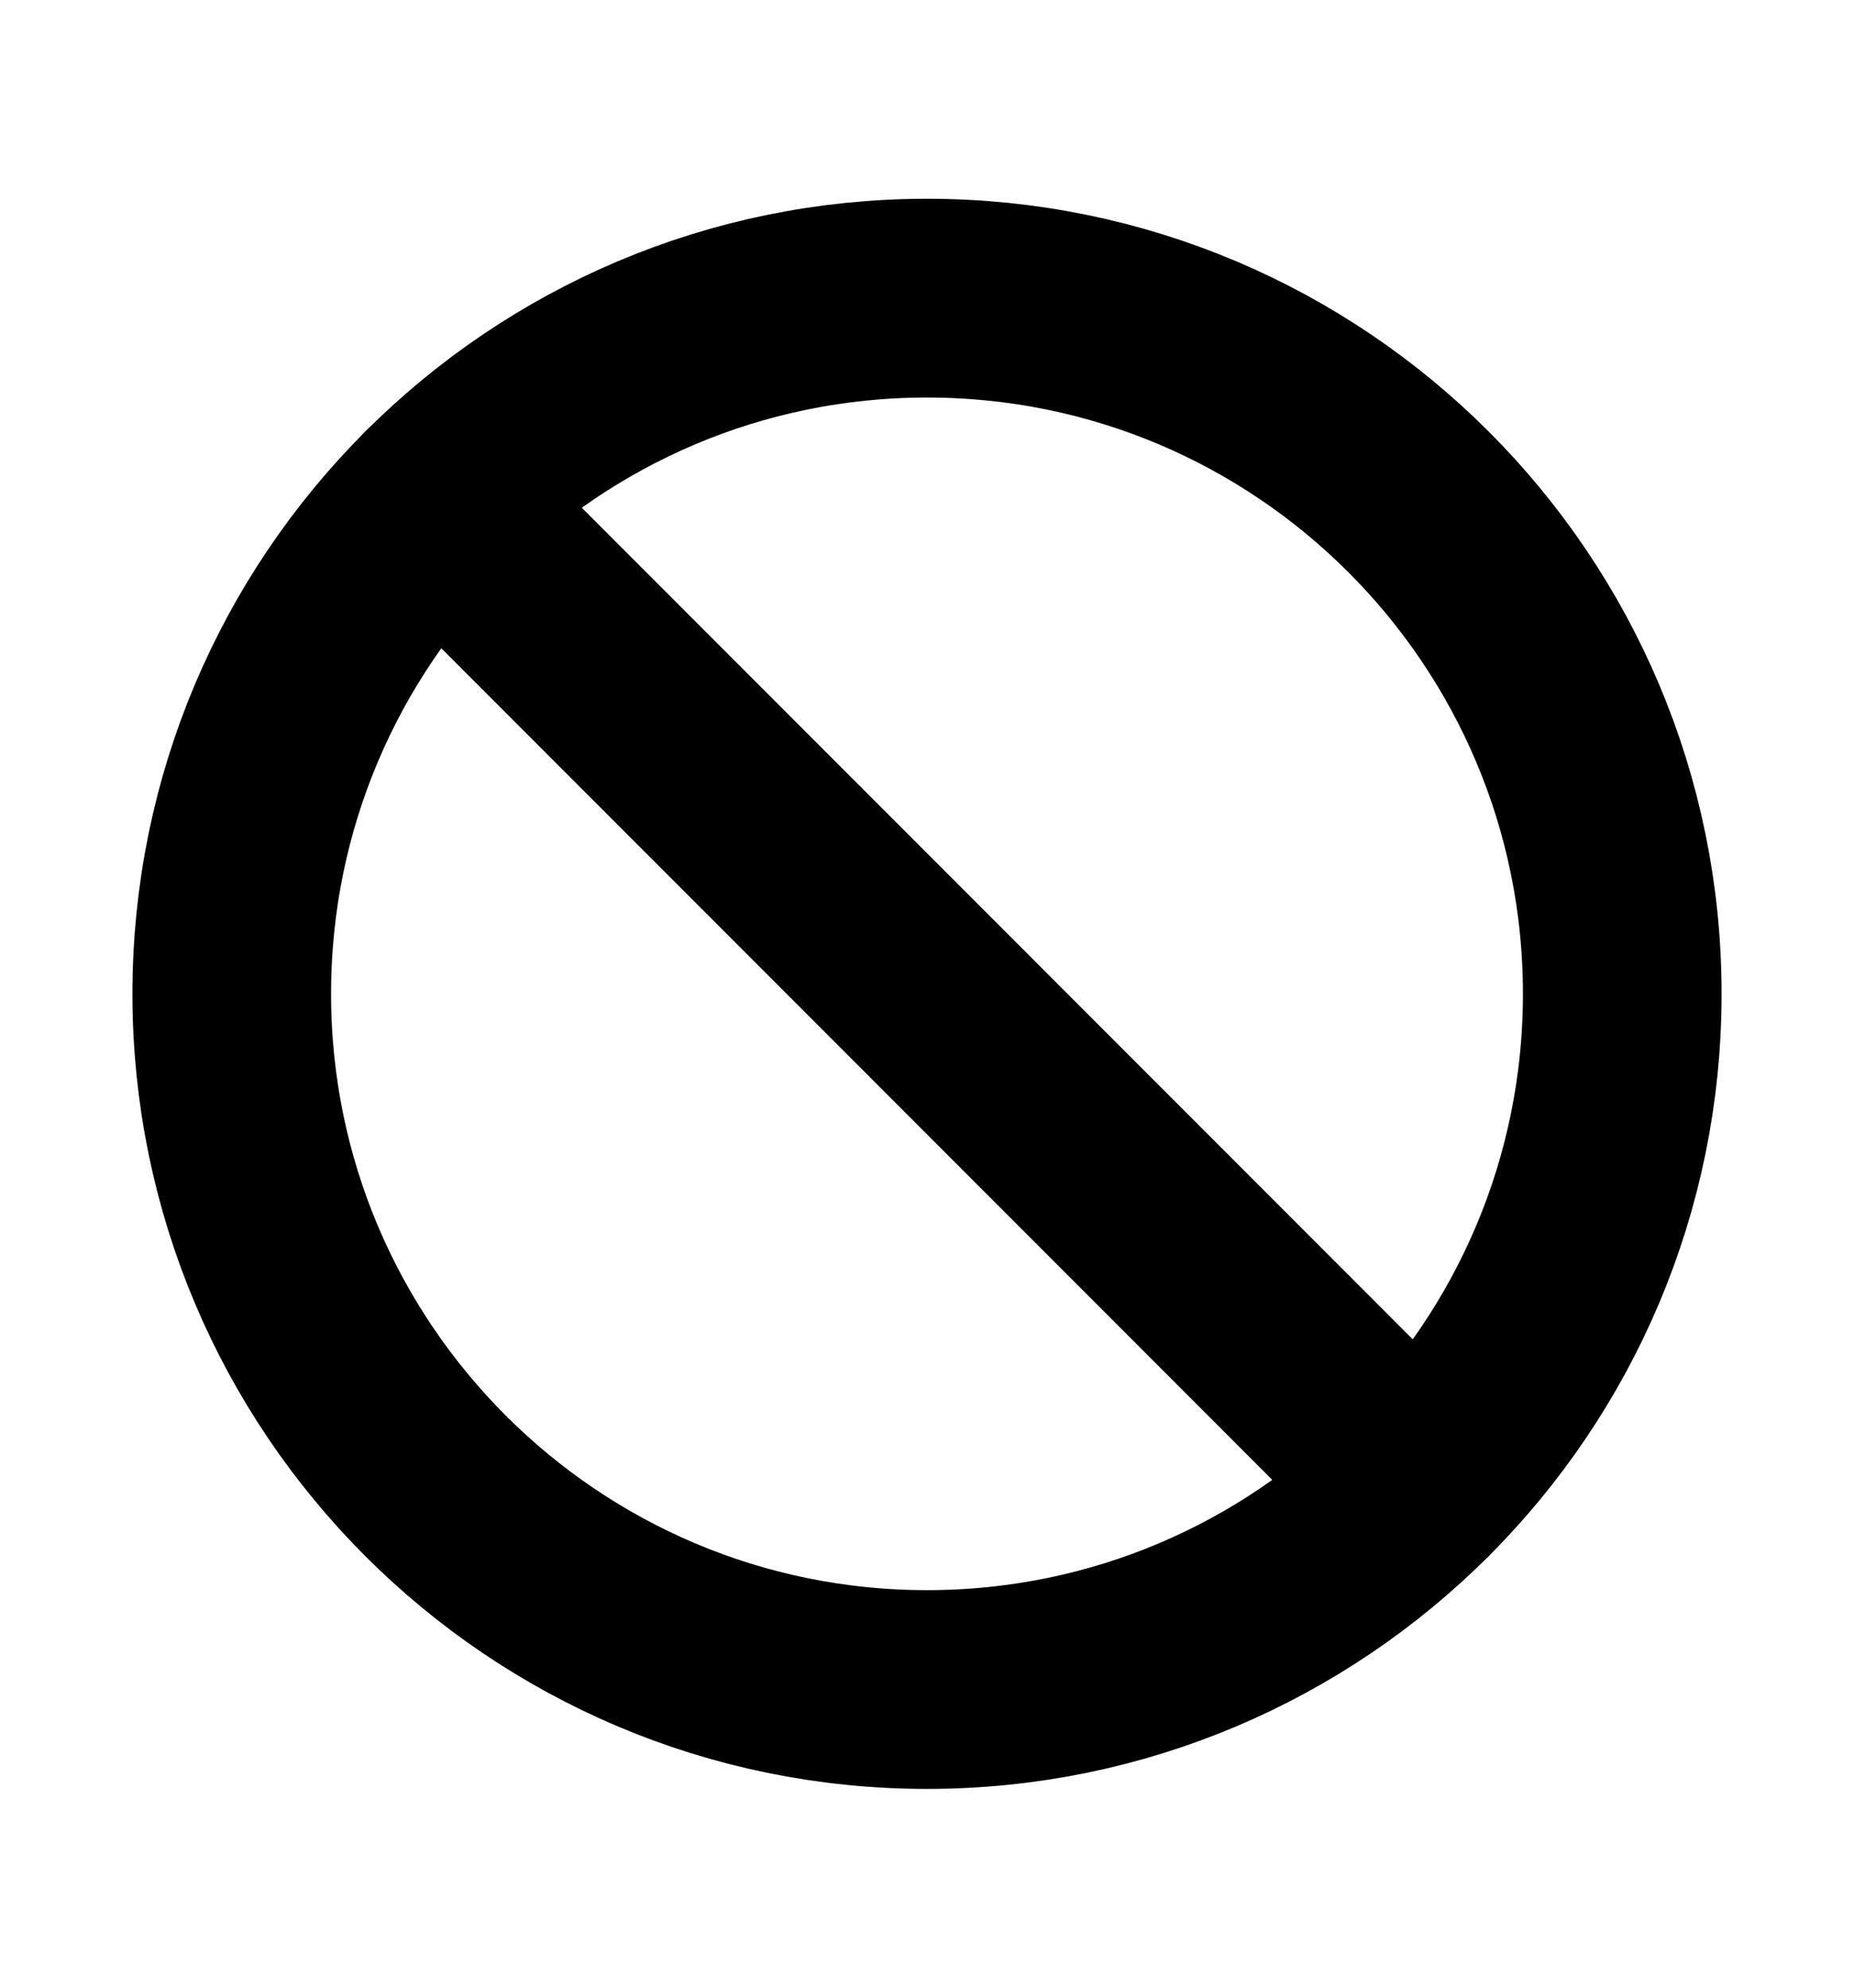<svg width="100%" height="100%" viewBox="0 0 14 15" fill="none" xmlns="http://www.w3.org/2000/svg">
<g id="Frame" clip-path="url(#clip0_1928_20697)">
<path id="Vector" d="M7 12.75C9.899 12.75 12.25 10.399 12.25 7.5C12.25 4.601 9.899 2.25 7 2.25C4.101 2.25 1.75 4.601 1.75 7.5C1.75 10.399 4.101 12.75 7 12.75Z" stroke="currentColor" stroke-width="1.5" stroke-linecap="round" stroke-linejoin="round"/>
<path id="Vector_2" d="M3.288 3.787L10.712 11.212" stroke="currentColor" stroke-width="1.5" stroke-linecap="round" stroke-linejoin="round"/>
</g>
<defs>
<clipPath id="clip0_1928_20697">
<rect width="14" height="14" fill="white" transform="translate(0 0.5)"/>
</clipPath>
</defs>
</svg>
